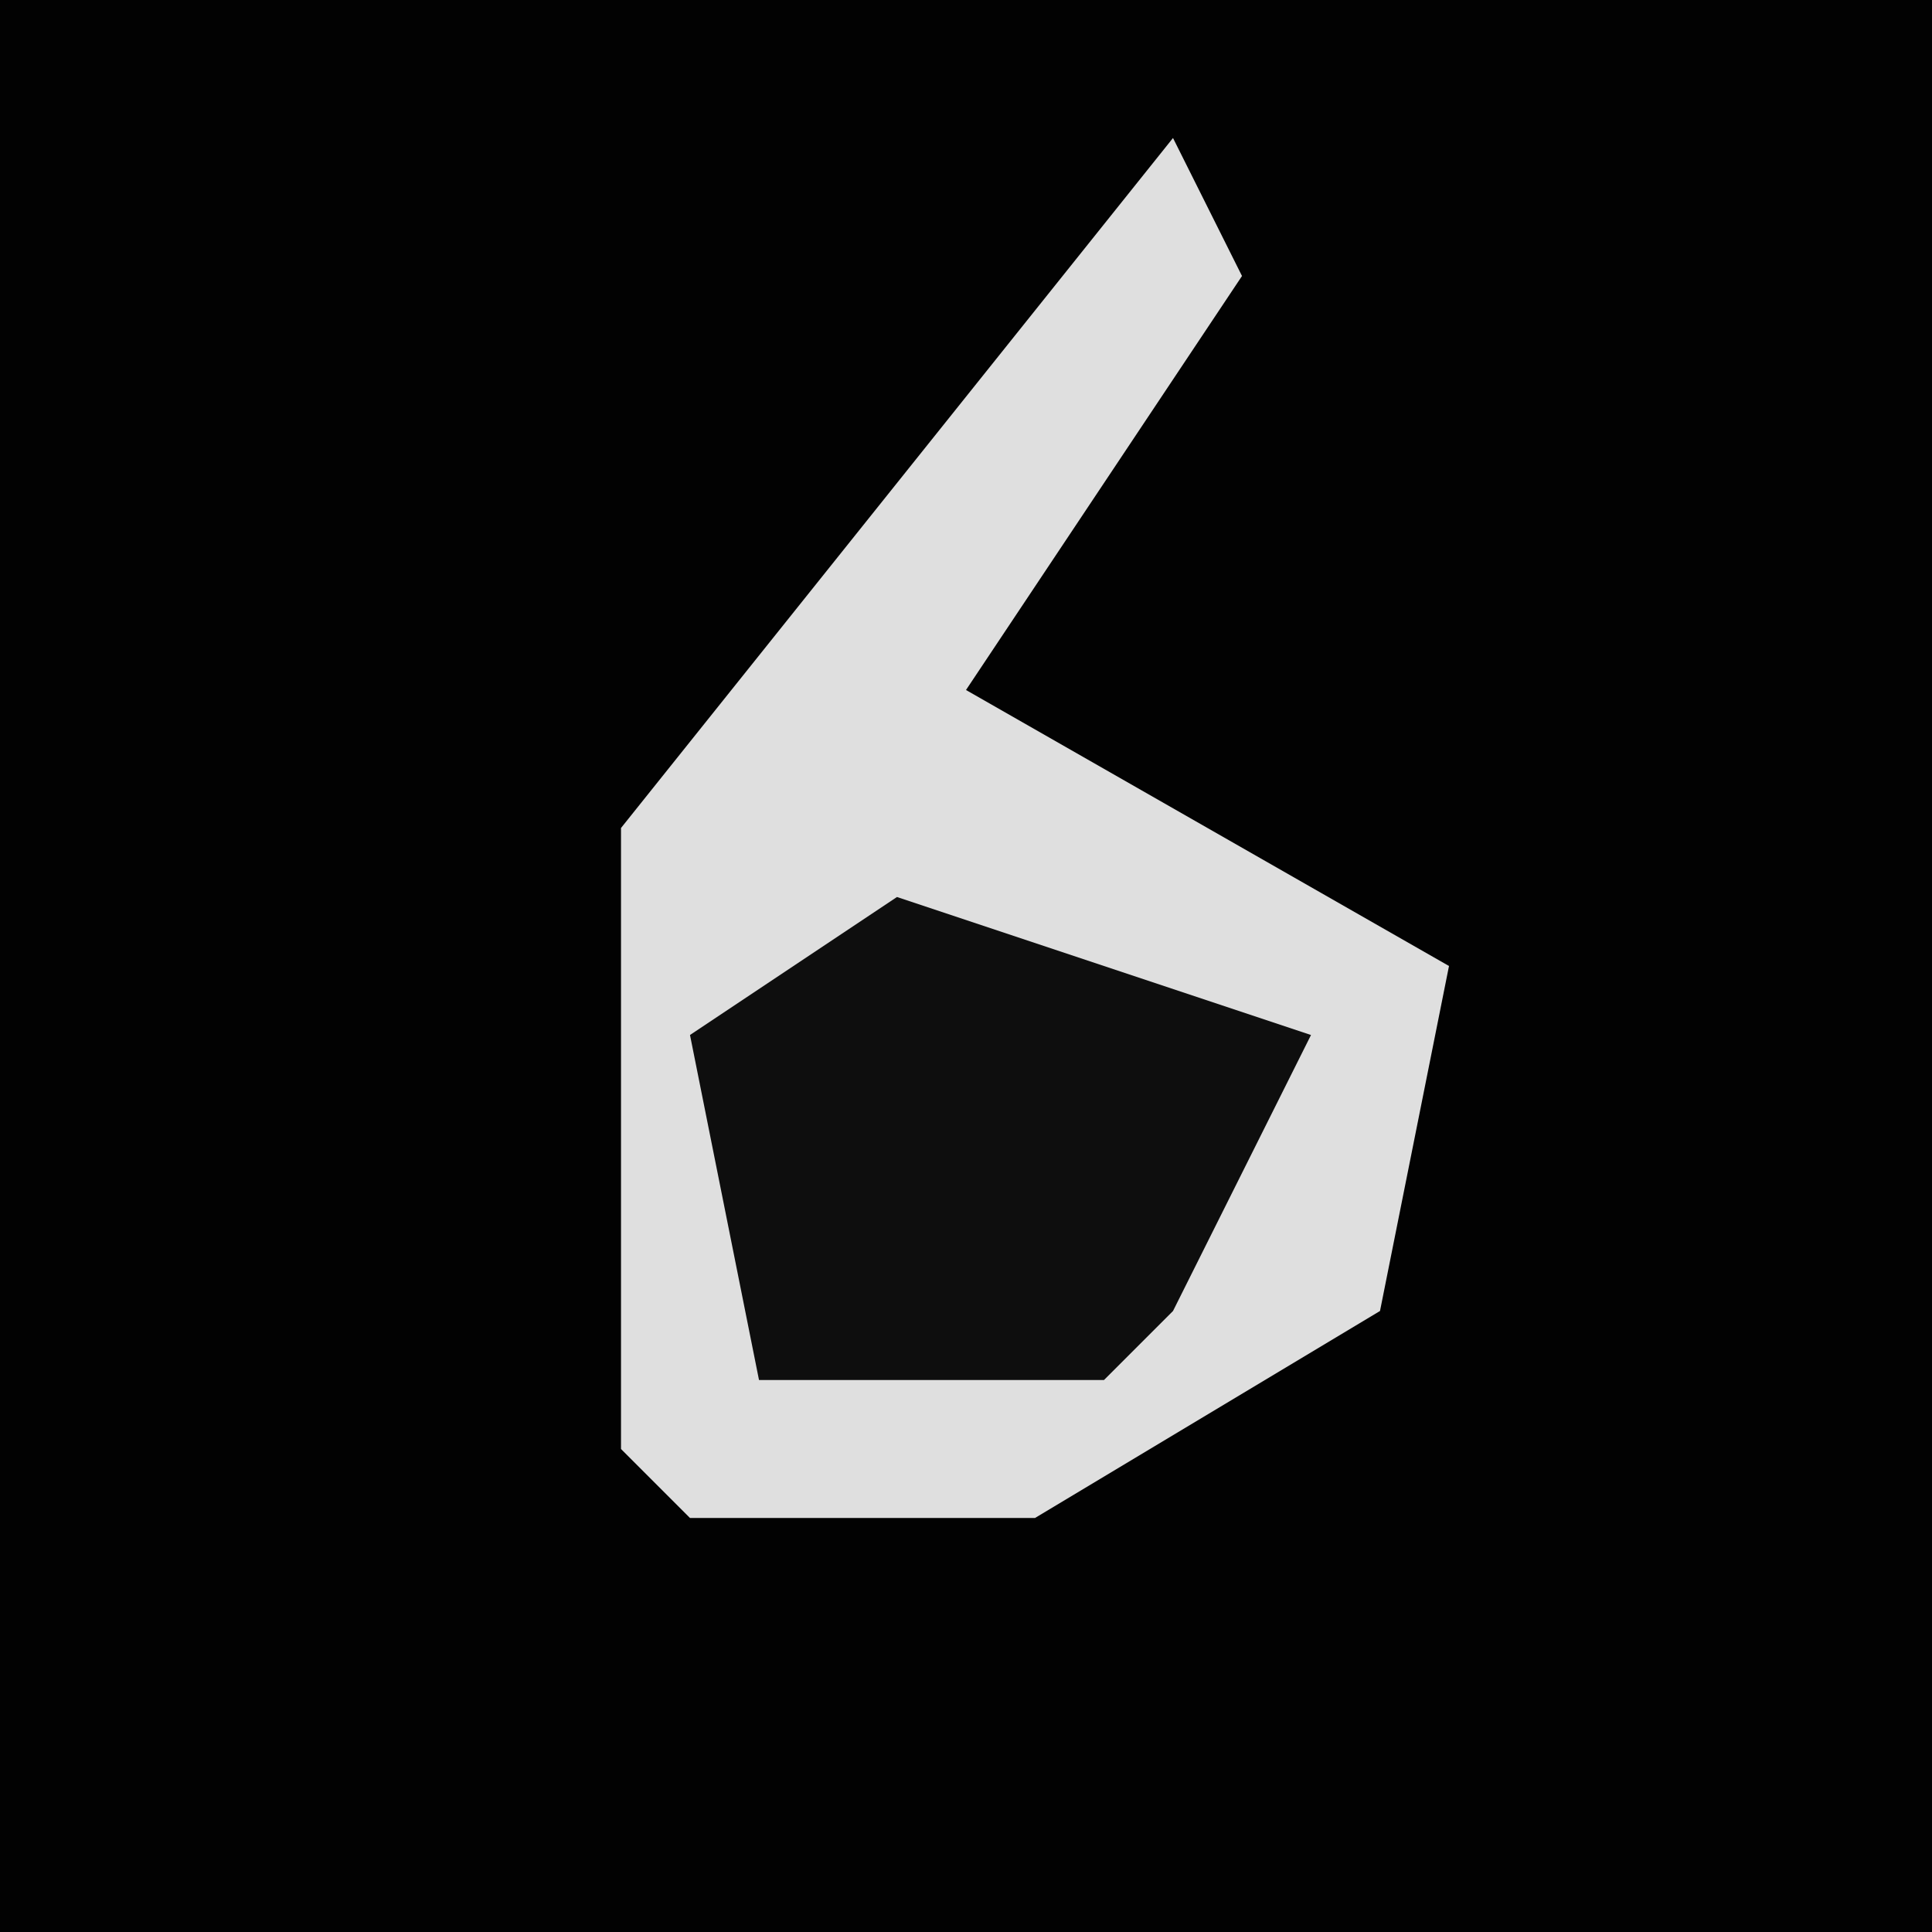 <?xml version="1.0" encoding="UTF-8"?>
<svg version="1.1" xmlns="http://www.w3.org/2000/svg" width="28" height="28">
<path d="M0,0 L28,0 L28,28 L0,28 Z " fill="#020202" transform="translate(0,0)"/>
<path d="M0,0 L1,2 L-3,8 L4,12 L3,17 L-2,20 L-7,20 L-8,19 L-8,10 Z " fill="#DFDFDF" transform="translate(17,2)"/>
<path d="M0,0 L6,2 L4,6 L3,7 L-2,7 L-3,2 Z " fill="#0E0E0E" transform="translate(13,13)"/>
</svg>
